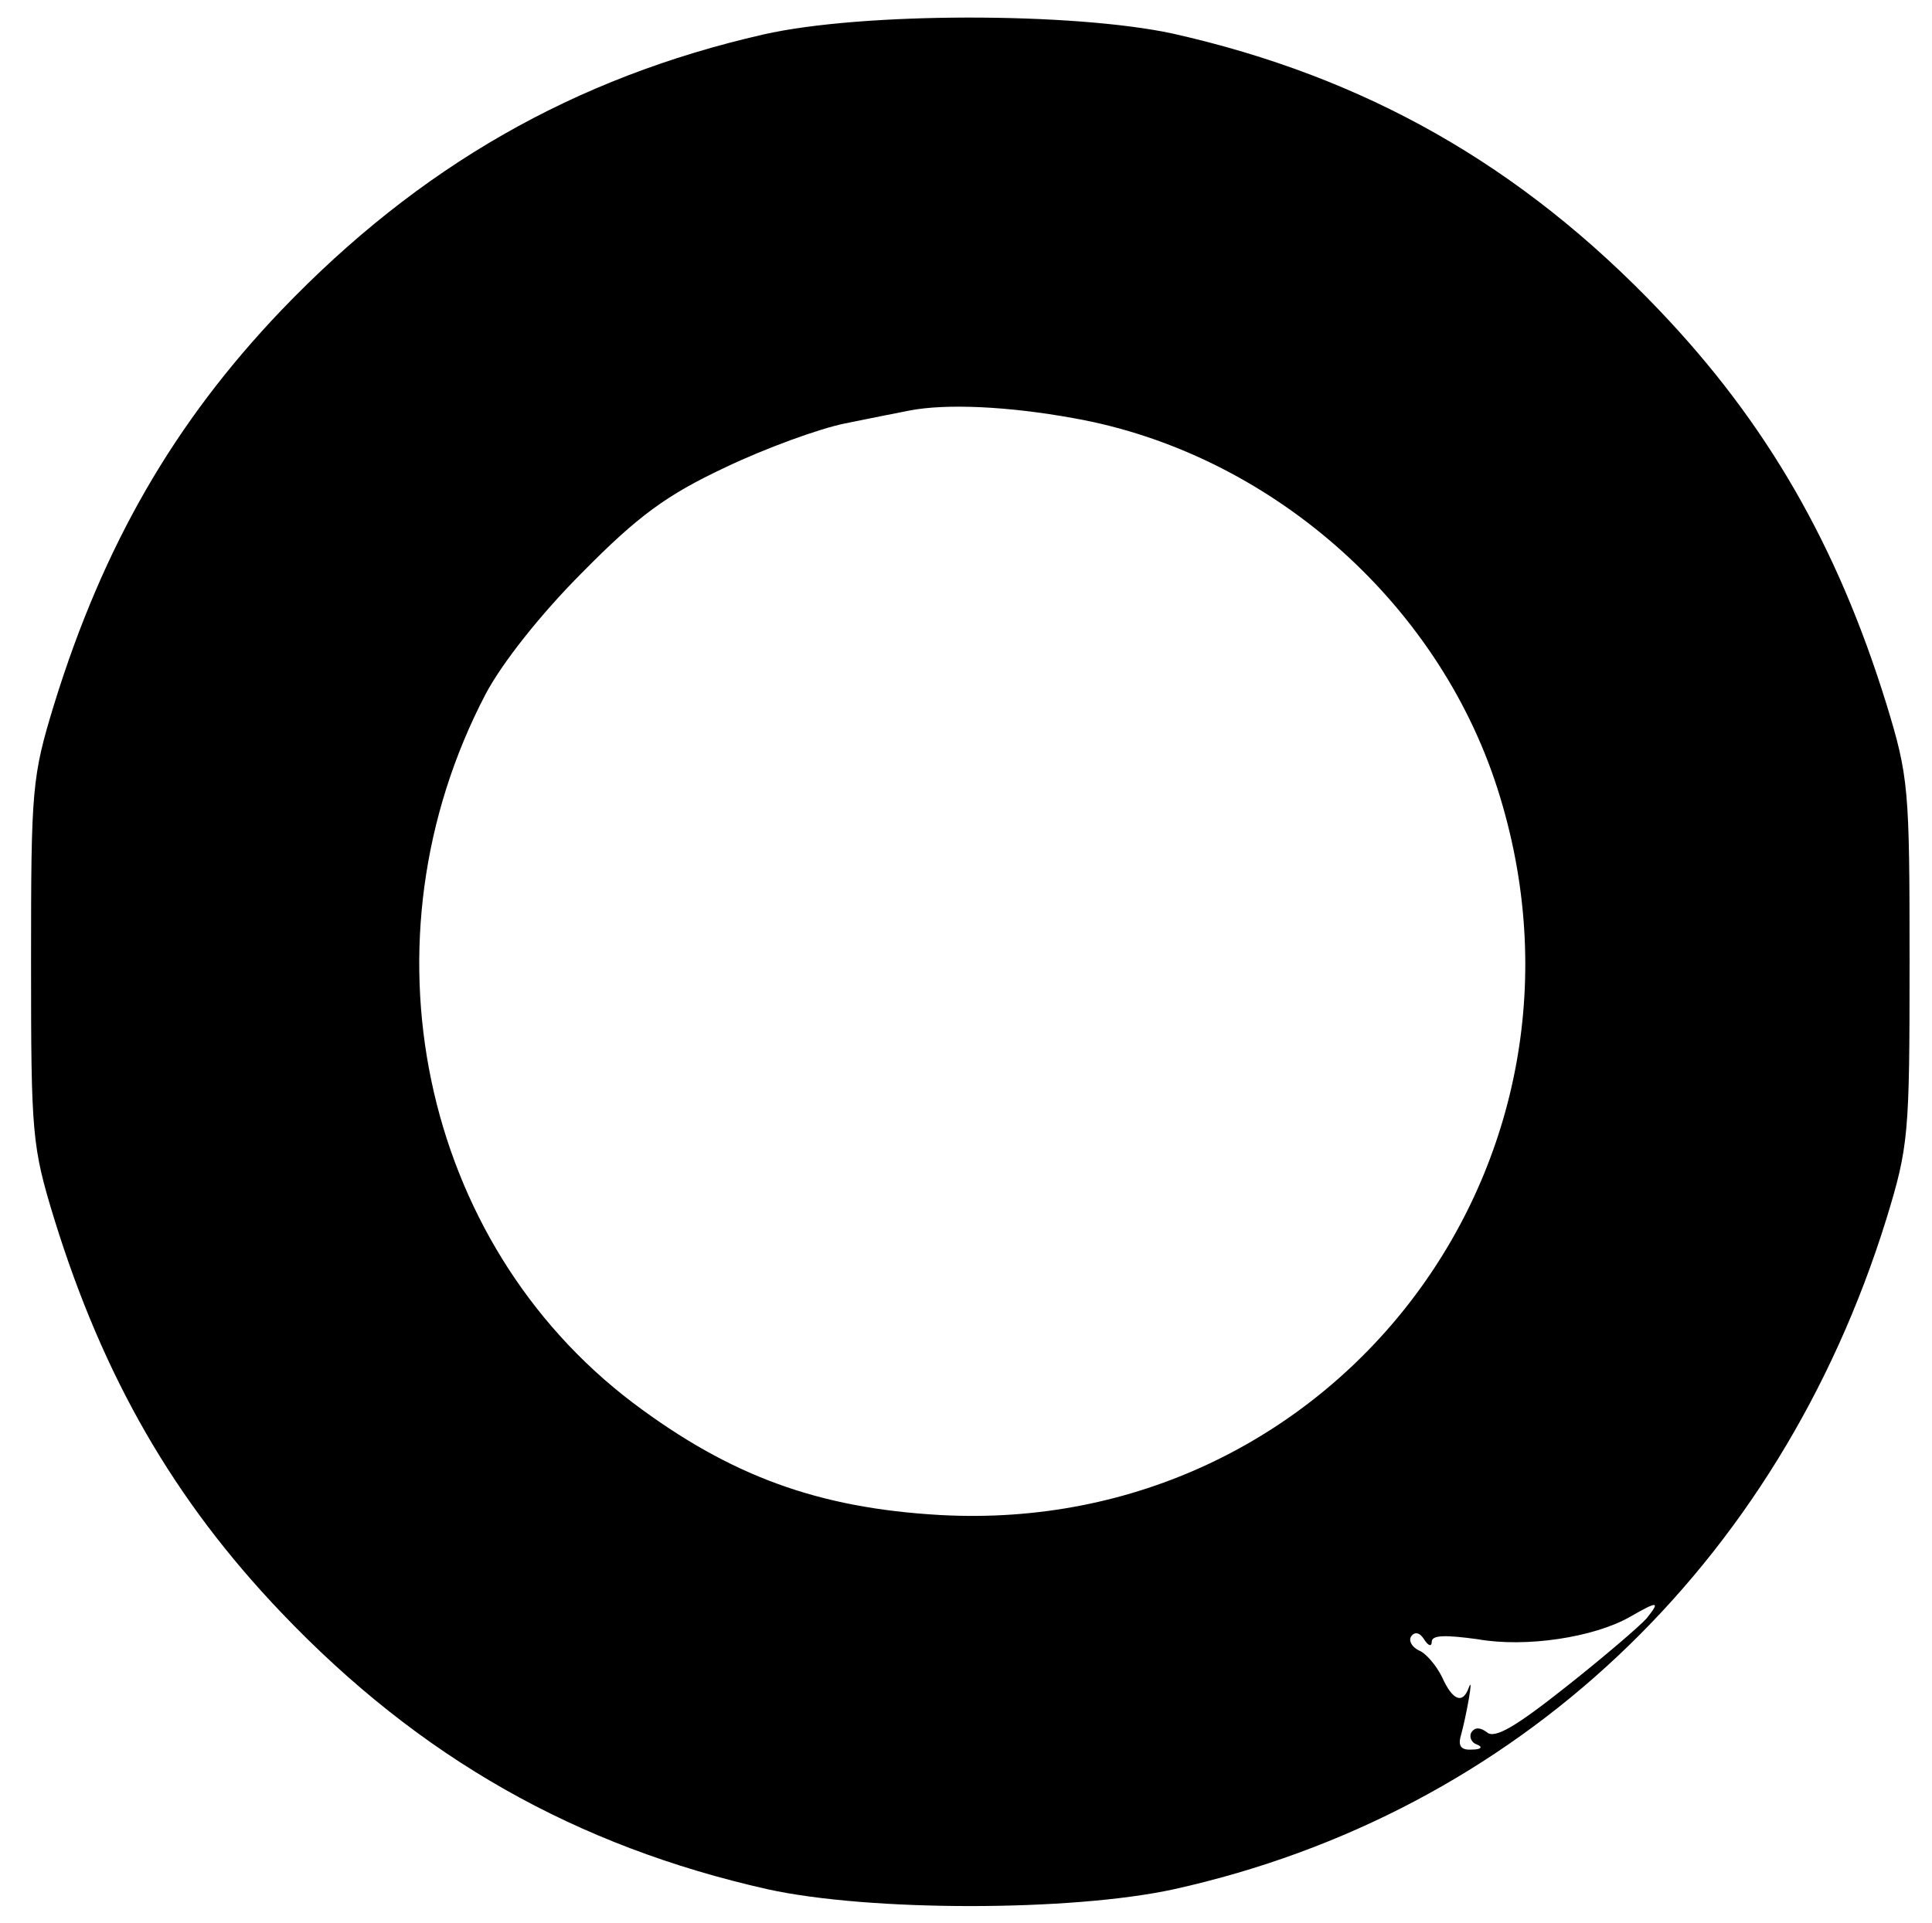 <?xml version="1.0" standalone="no"?>
<!DOCTYPE svg PUBLIC "-//W3C//DTD SVG 20010904//EN"
 "http://www.w3.org/TR/2001/REC-SVG-20010904/DTD/svg10.dtd">
<svg version="1.0" xmlns="http://www.w3.org/2000/svg"
 width="224pt" height="223pt" viewBox="0 0 224 223"
 preserveAspectRatio="xMidYMid meet">
<g transform="translate(0,223) scale(0.1,-0.1)"
fill="#000000" stroke="none">
<path d="M885 2190 c-219 -50 -399 -153 -559 -320 -124 -130 -206 -272 -263
-456 -26 -85 -27 -98 -27 -299 0 -201 1 -214 27 -299 57 -184 139 -326 263
-456 161 -169 342 -271 564 -321 118 -26 352 -26 471 0 397 88 701 375 826
777 26 85 27 98 27 299 0 201 -1 214 -27 299 -57 184 -139 326 -263 456 -161
169 -342 271 -564 321 -116 25 -361 25 -475 -1z m360 -445 c225 -40 421 -211
491 -429 140 -436 -191 -868 -646 -843 -141 8 -243 45 -356 130 -247 187 -320
537 -171 822 19 36 64 93 112 141 65 66 98 90 166 122 46 22 109 45 139 51 30
6 64 13 75 15 42 8 113 5 190 -9z m664 -1392 c-8 -9 -50 -45 -93 -79 -58 -46
-83 -61 -92 -53 -8 6 -14 6 -18 0 -3 -5 0 -12 6 -14 8 -3 5 -6 -5 -6 -13 -1
-17 4 -13 17 6 22 15 71 9 55 -7 -20 -19 -15 -31 12 -7 14 -19 28 -27 31 -8 4
-12 11 -9 16 4 6 10 5 15 -3 5 -8 9 -9 9 -3 0 8 16 8 53 3 56 -10 135 2 177
26 33 19 35 18 19 -2z"/>
</g>
</svg>
